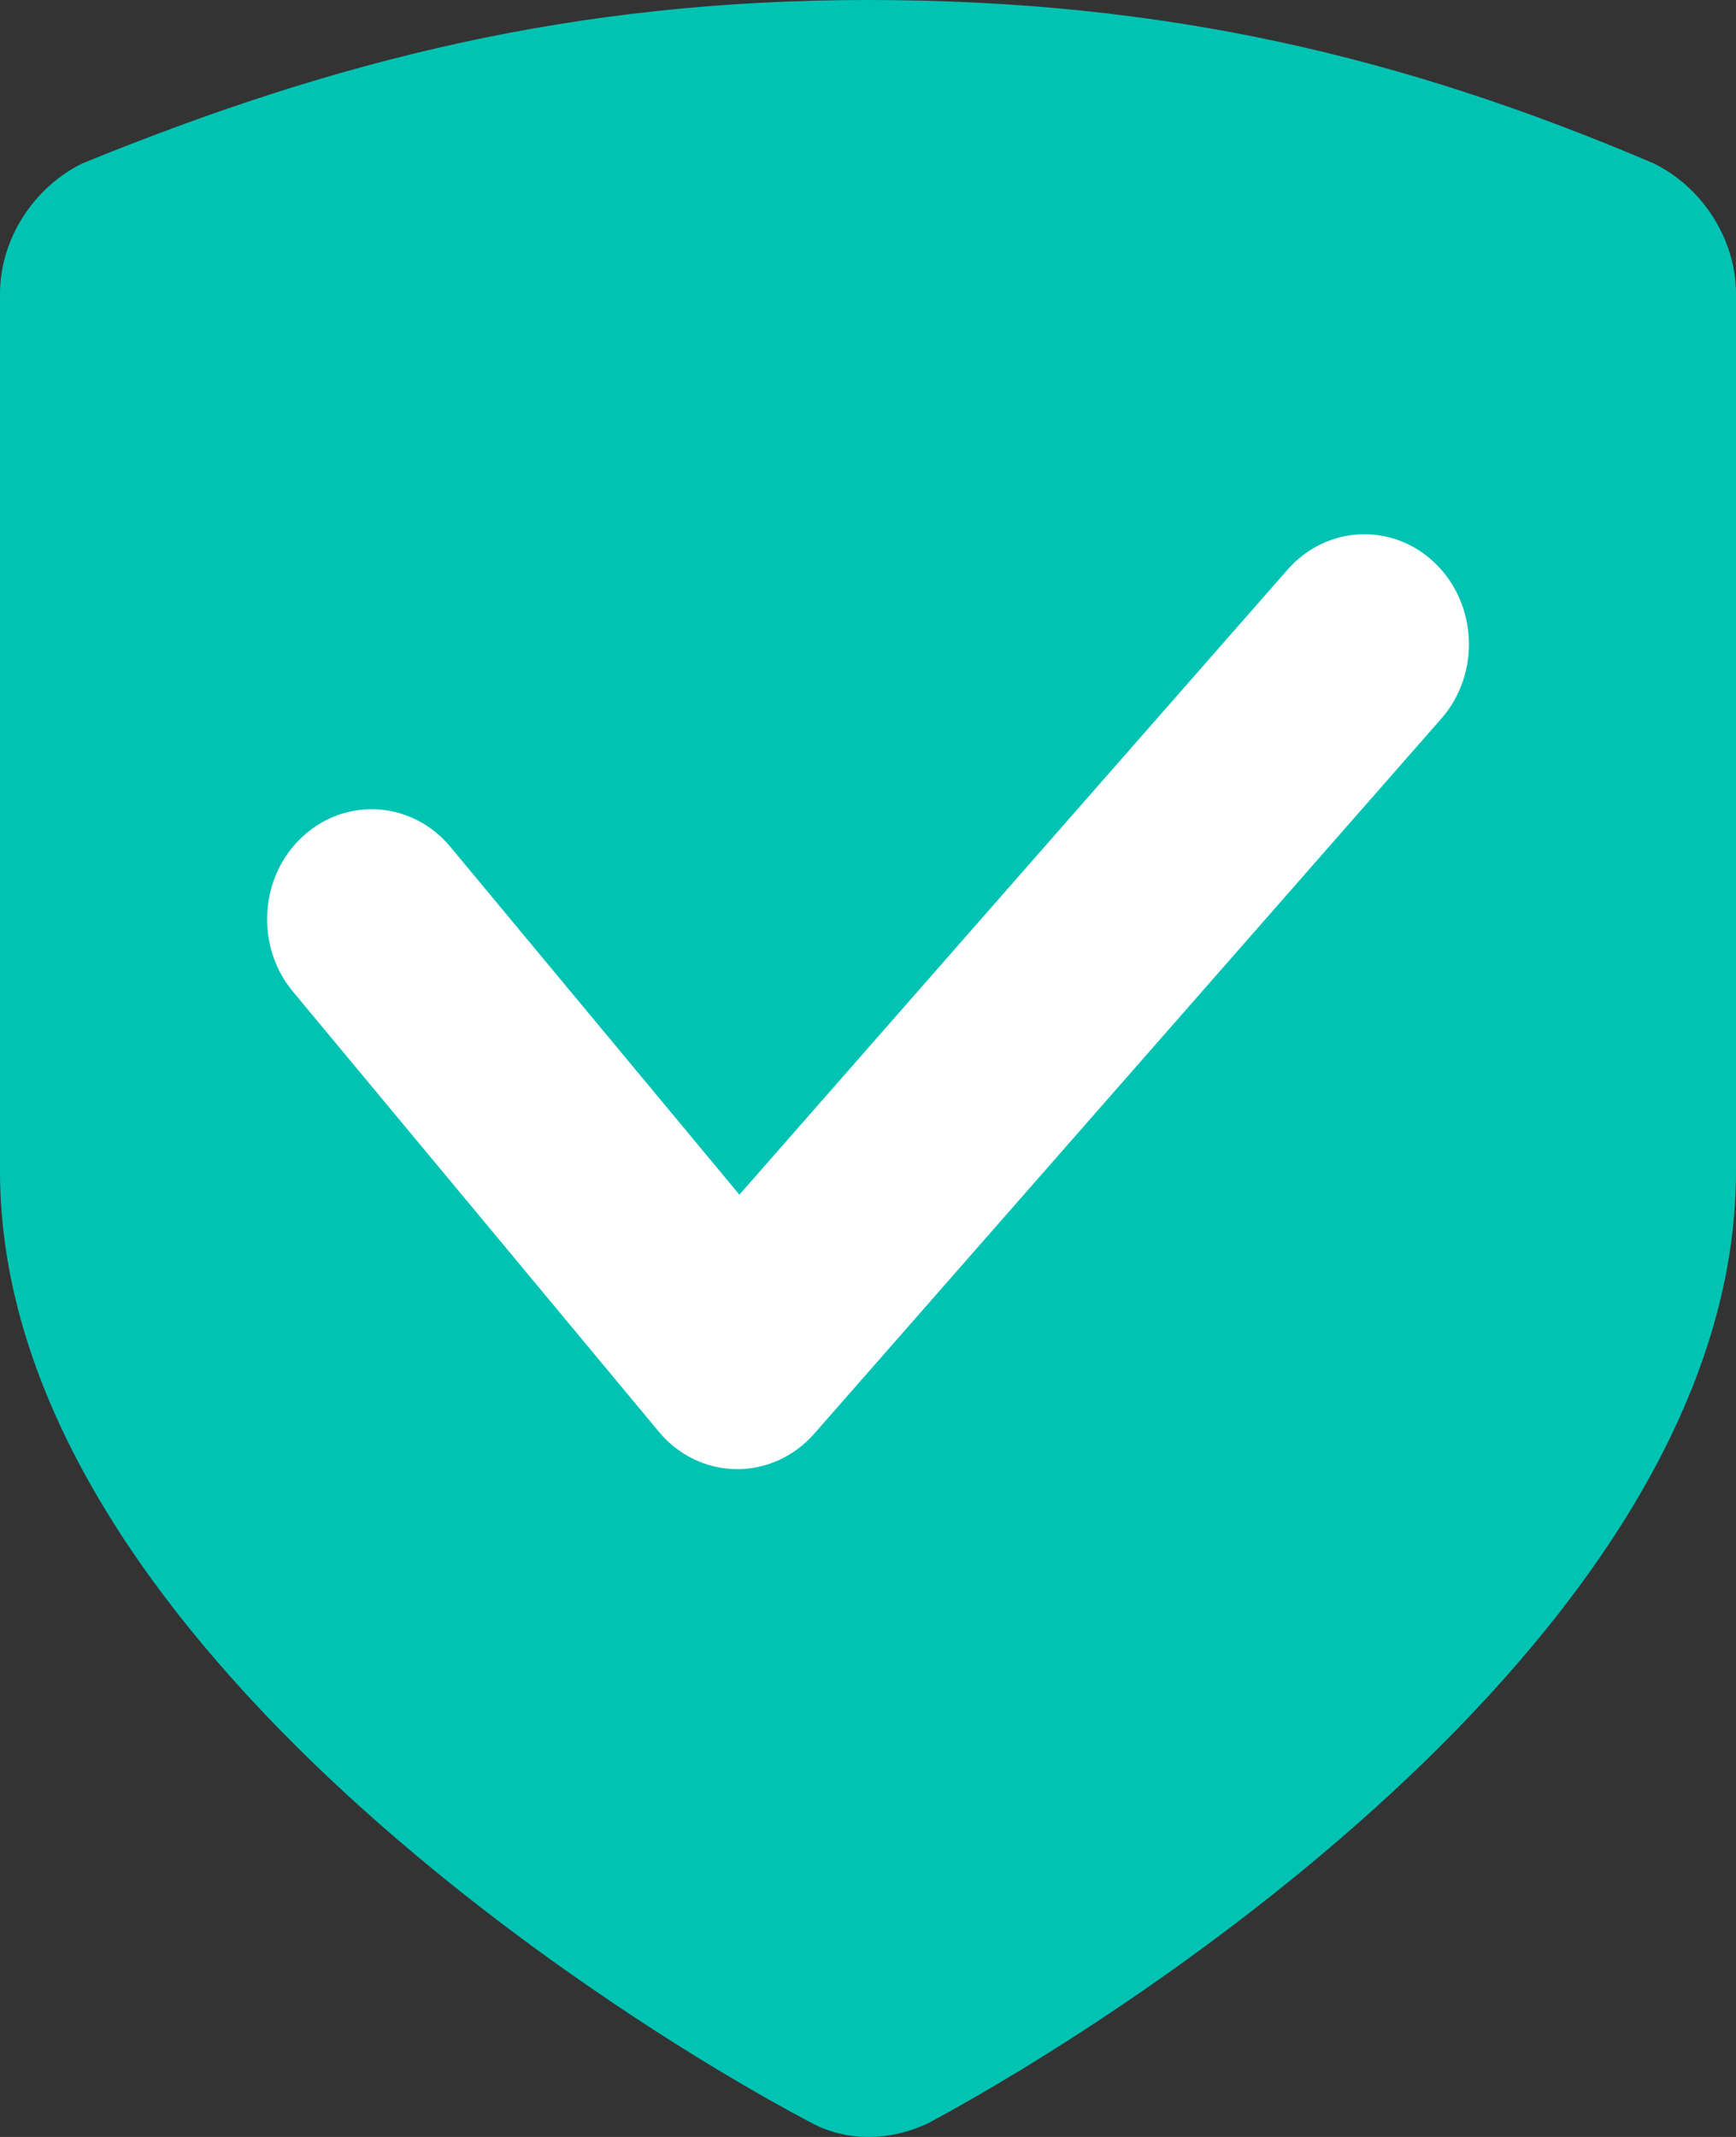 <svg width="13" height="16" viewBox="0 0 13 16" fill="none" xmlns="http://www.w3.org/2000/svg">
<rect x="0" y="0" width="13" height="16" fill="#333333" stroke="none"/>
<path d="M12.383 1.223C10.498 0.419 8.71 0 6.5 0C4.29 0 2.502 0.454 0.618 1.223C0.26 1.397 0 1.782 0 2.201V8.769C0 12.192 4.55 15.092 6.077 15.895C6.338 16.035 6.662 16.035 6.955 15.895C8.45 15.092 13 12.192 13 8.769V2.201C13 1.782 12.74 1.397 12.383 1.223Z" fill="#00C3B3"/>
<path fill-rule="evenodd" clip-rule="evenodd" d="M10.748 4.218C11.066 4.527 11.086 5.048 10.792 5.382L6.097 10.735C5.946 10.907 5.733 11.003 5.511 11C5.289 10.997 5.079 10.895 4.933 10.719L2.194 7.425C1.909 7.082 1.942 6.562 2.267 6.263C2.593 5.963 3.087 5.998 3.372 6.34L5.537 8.945L9.642 4.265C9.935 3.931 10.431 3.91 10.748 4.218Z" fill="white"/>
</svg>
